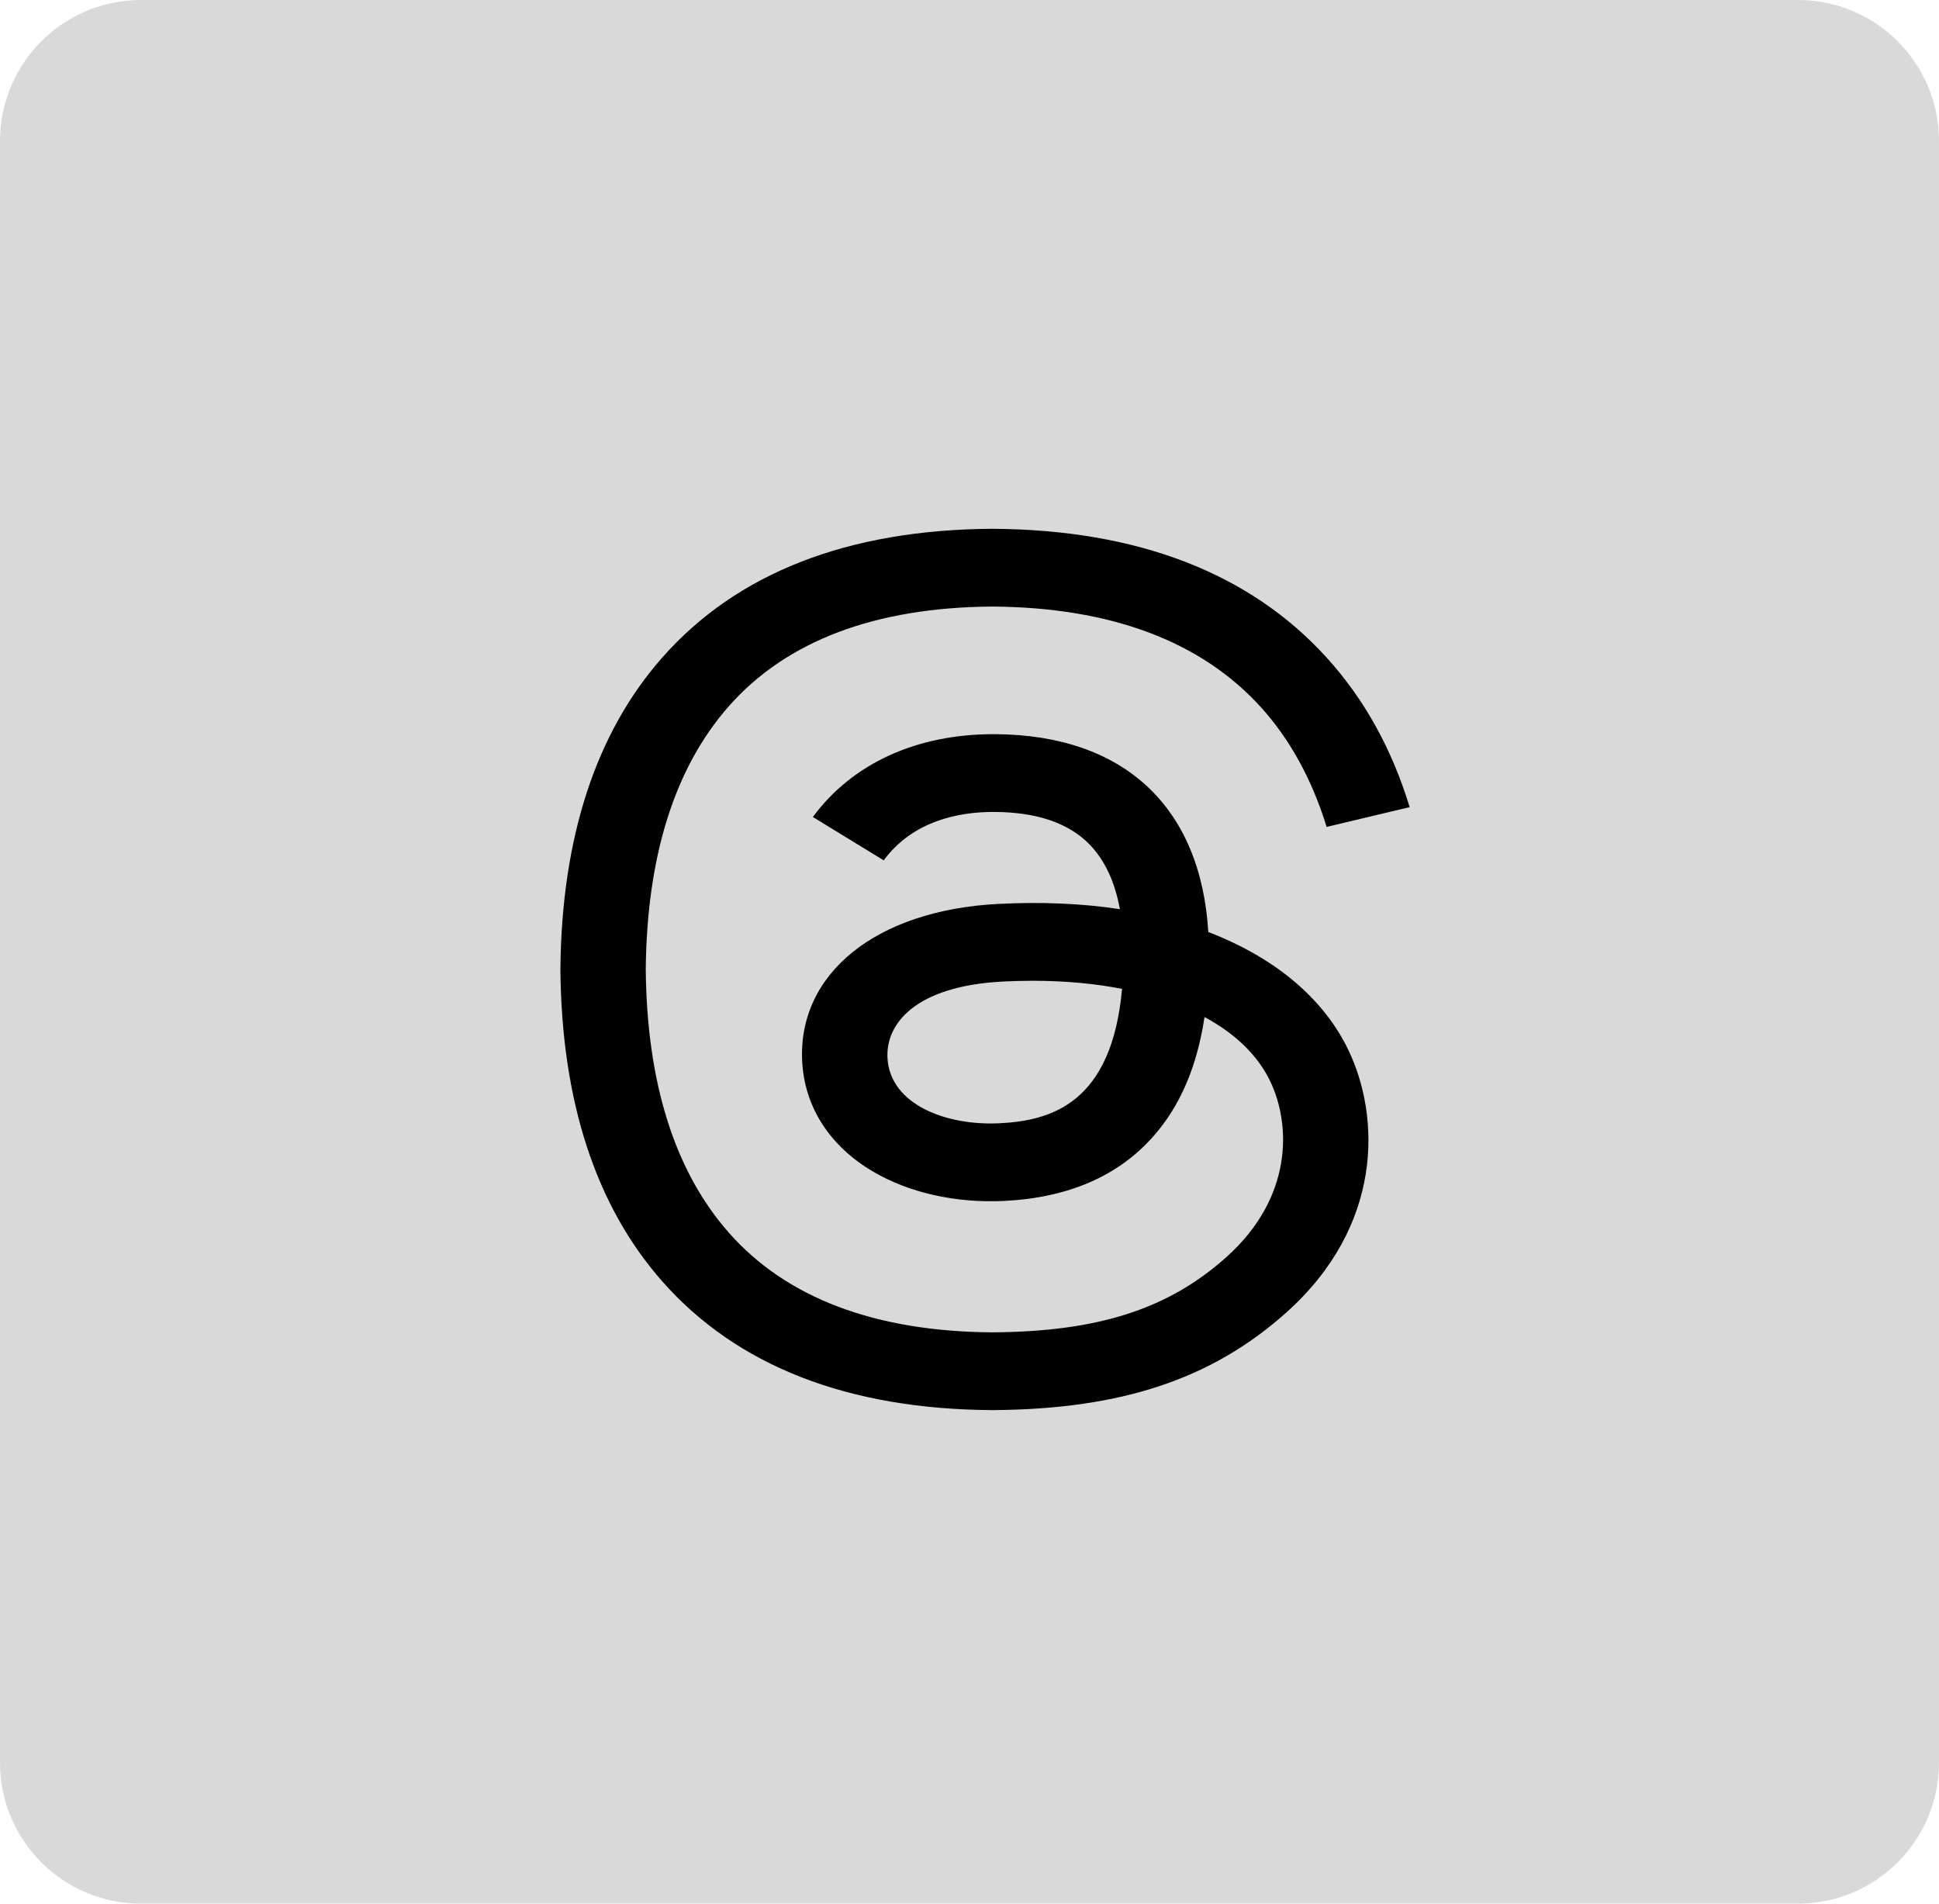 <svg width="55" height="54" viewBox="0 0 55 54" fill="none" xmlns="http://www.w3.org/2000/svg">
<path d="M0 4C0 1.791 1.791 0 4 0H51C53.209 0 55 1.791 55 4V50C55 52.209 53.209 54 51 54H4C1.791 54 0 52.209 0 50V4Z" fill="#D9D9D9"/>
<path d="M34.641 26.587C34.52 26.535 34.398 26.486 34.274 26.438C34.057 22.883 31.881 20.847 28.228 20.826C28.211 20.826 28.195 20.826 28.178 20.826C25.993 20.826 24.175 21.659 23.057 23.175L25.066 24.405C25.902 23.273 27.213 23.032 28.179 23.032C28.19 23.032 28.201 23.032 28.213 23.032C29.416 23.039 30.323 23.351 30.911 23.96C31.339 24.404 31.625 25.016 31.766 25.79C30.7 25.628 29.546 25.578 28.313 25.641C24.839 25.82 22.606 27.629 22.756 30.142C22.832 31.417 23.543 32.514 24.759 33.231C25.787 33.836 27.11 34.133 28.486 34.066C30.303 33.977 31.728 33.358 32.722 32.226C33.477 31.367 33.955 30.253 34.166 28.85C35.032 29.316 35.673 29.93 36.028 30.668C36.63 31.923 36.665 33.984 34.781 35.665C33.131 37.138 31.146 37.775 28.148 37.794C24.822 37.772 22.306 36.82 20.67 34.963C19.139 33.225 18.347 30.714 18.317 27.5C18.347 24.286 19.139 21.775 20.67 20.037C22.306 18.18 24.821 17.228 28.148 17.206C31.498 17.228 34.058 18.185 35.756 20.05C36.589 20.965 37.217 22.116 37.63 23.457L39.985 22.896C39.483 21.245 38.694 19.822 37.62 18.642C35.443 16.251 32.259 15.025 28.156 15H28.14C24.045 15.025 20.897 16.255 18.782 18.656C16.899 20.793 15.929 23.765 15.896 27.491L15.896 27.5L15.896 27.509C15.929 31.235 16.899 34.208 18.782 36.344C20.897 38.745 24.045 39.975 28.14 40H28.156C31.796 39.977 34.362 39.127 36.476 37.241C39.241 34.774 39.158 31.682 38.246 29.784C37.592 28.423 36.346 27.317 34.641 26.587ZM28.356 31.863C26.833 31.939 25.252 31.329 25.174 30.022C25.116 29.053 25.946 27.972 28.449 27.843C28.736 27.829 29.017 27.821 29.294 27.821C30.203 27.821 31.054 27.9 31.827 28.051C31.538 31.268 29.847 31.79 28.356 31.863Z" fill="black"/>
</svg>
